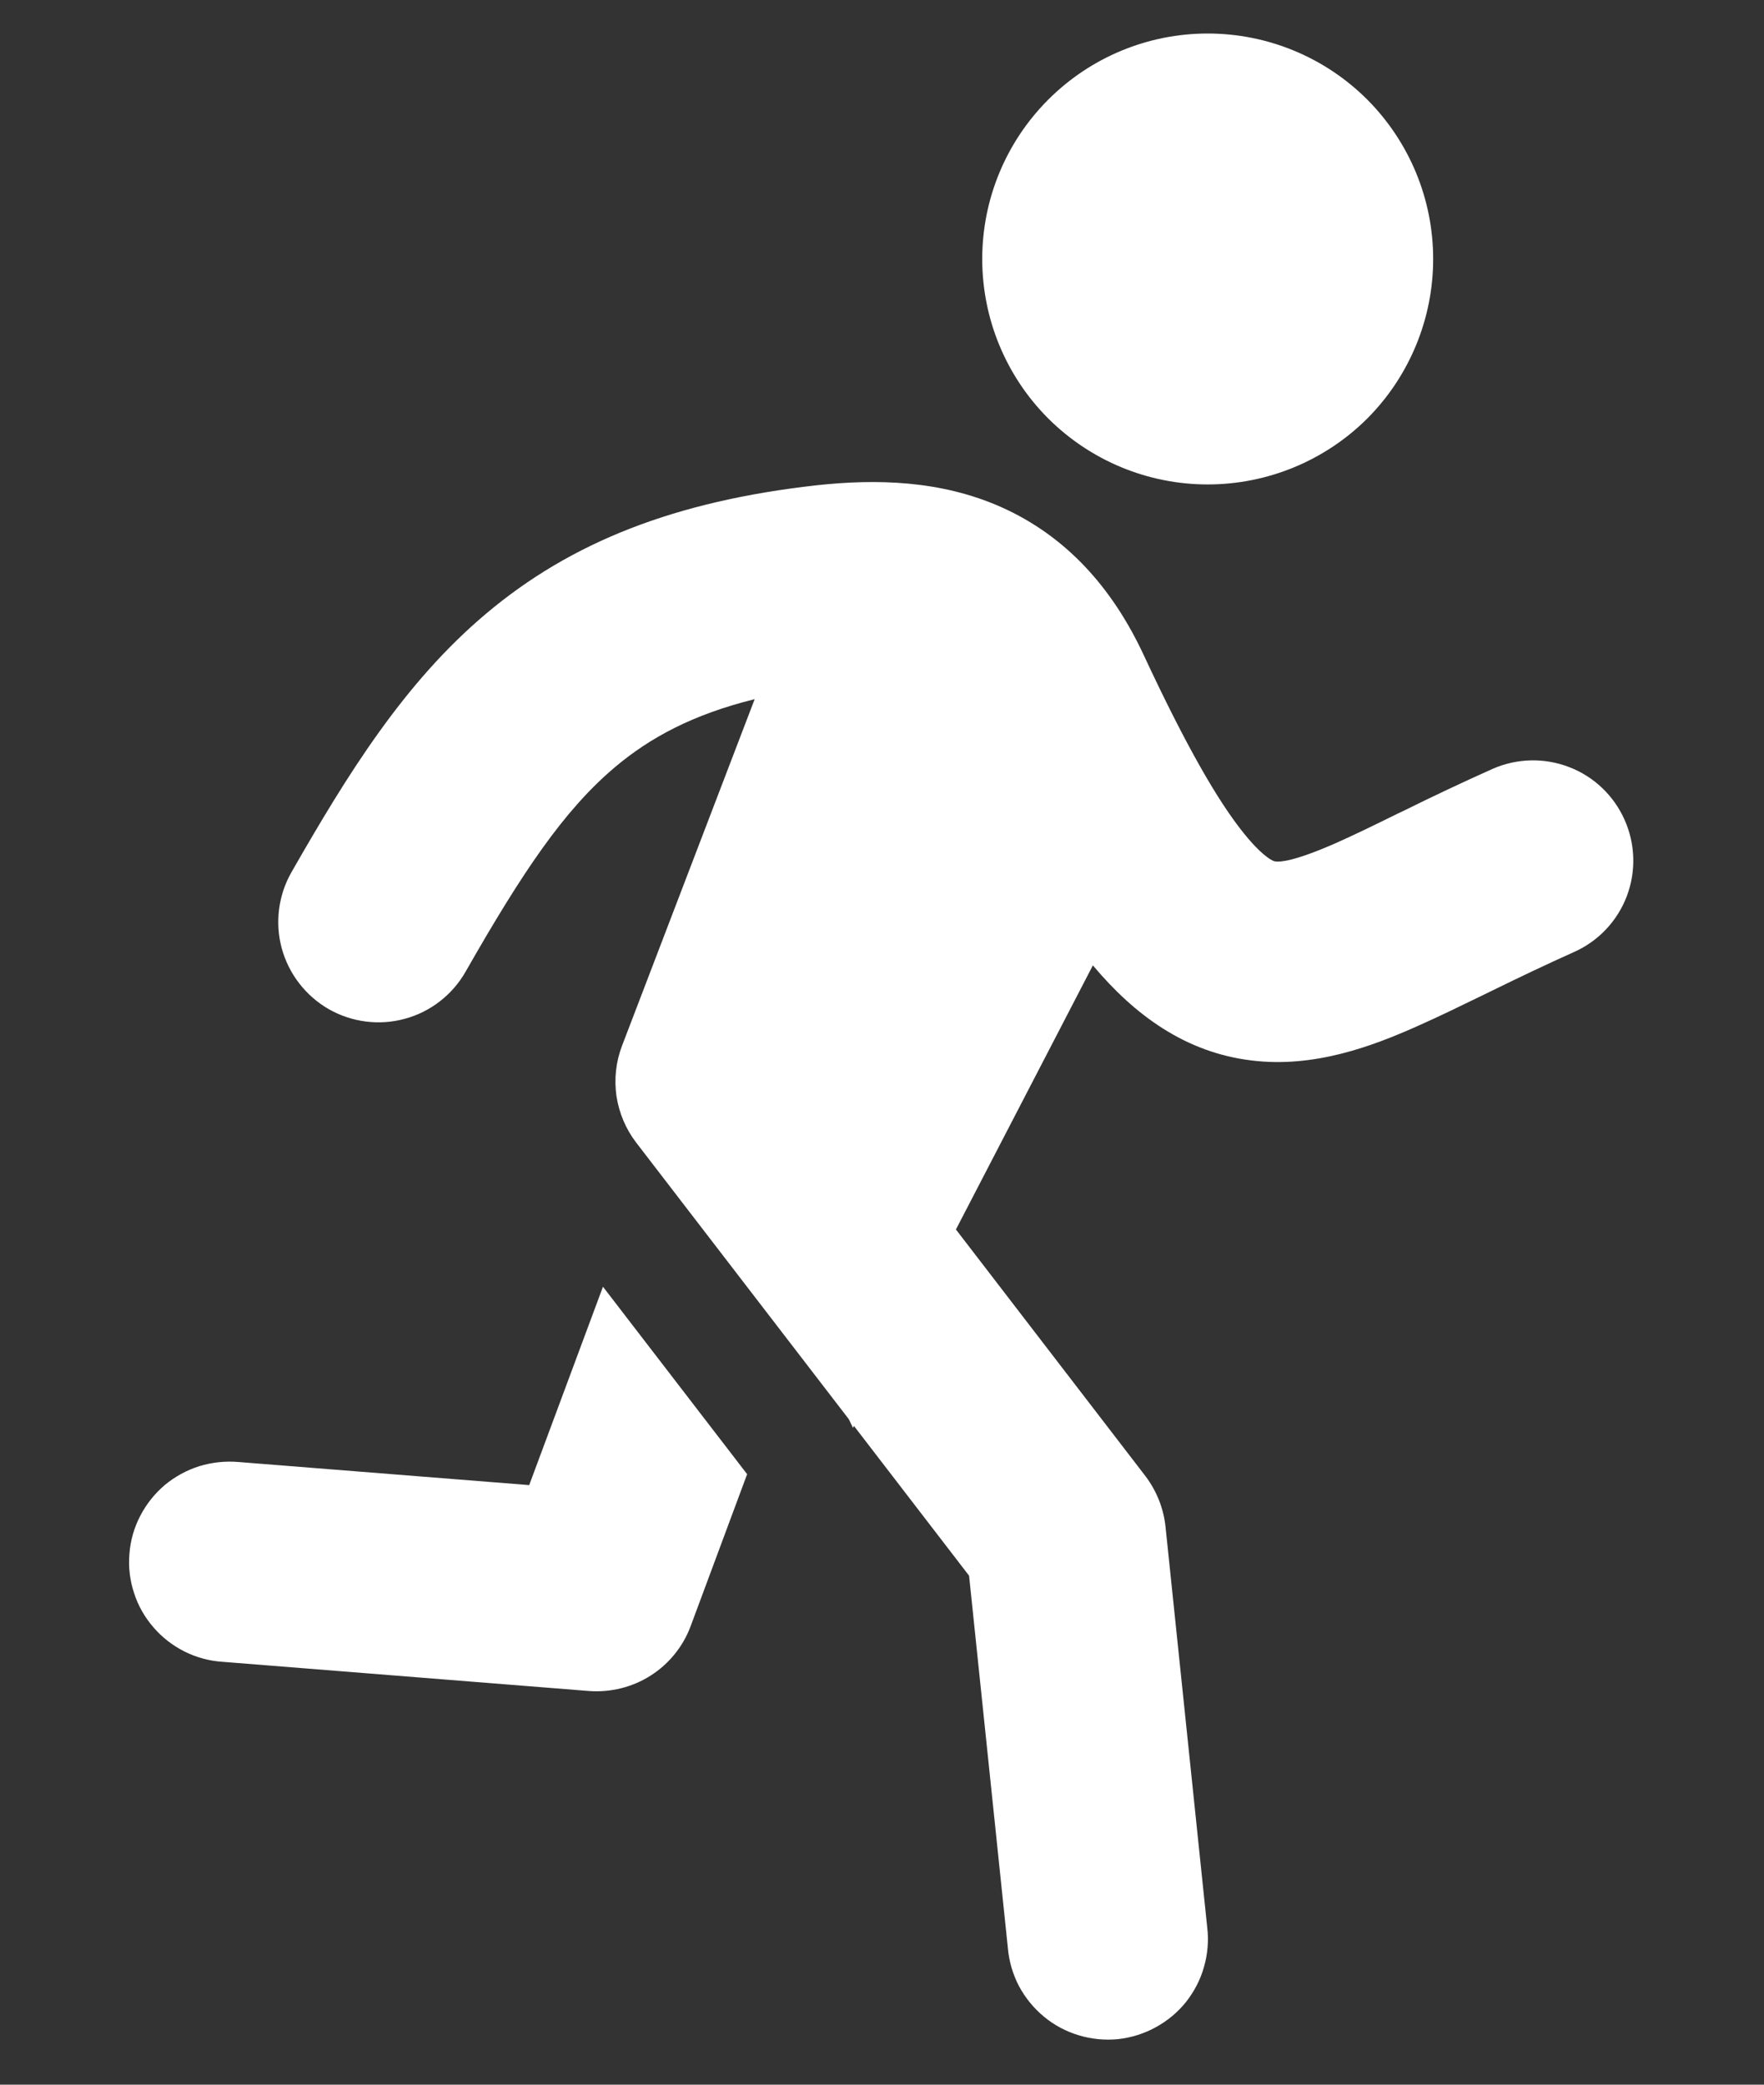 <svg width="11" height="13" viewBox="0 0 11 13" fill="none" xmlns="http://www.w3.org/2000/svg">
<rect x="0" y="0" width="11" height="13" fill="#333333" stroke="none"/>
<path d="M7.531 3.021C7.904 3.021 8.262 2.873 8.526 2.61C8.789 2.346 8.937 1.988 8.937 1.615C8.937 1.242 8.789 0.885 8.526 0.621C8.262 0.357 7.904 0.209 7.531 0.209C7.158 0.209 6.801 0.357 6.537 0.621C6.273 0.885 6.125 1.242 6.125 1.615C6.125 1.988 6.273 2.346 6.537 2.61C6.801 2.873 7.158 3.021 7.531 3.021ZM4.706 4.36C4.317 4.456 4.051 4.602 3.836 4.783C3.514 5.054 3.254 5.445 2.903 6.06C2.821 6.204 2.684 6.31 2.525 6.353C2.365 6.397 2.194 6.375 2.05 6.293C1.906 6.21 1.801 6.074 1.757 5.914C1.714 5.755 1.735 5.584 1.817 5.44C2.167 4.828 2.521 4.256 3.031 3.827C3.563 3.378 4.215 3.124 5.094 3.026C5.462 2.986 5.866 2.994 6.245 3.163C6.643 3.341 6.934 3.659 7.132 4.085C7.399 4.658 7.597 4.999 7.756 5.196C7.832 5.291 7.886 5.335 7.916 5.355C7.94 5.371 7.951 5.372 7.954 5.372C7.982 5.376 8.07 5.372 8.329 5.258C8.442 5.208 8.565 5.148 8.715 5.074L8.751 5.057C8.935 4.966 9.121 4.878 9.309 4.794C9.46 4.728 9.632 4.724 9.786 4.784C9.94 4.843 10.064 4.962 10.131 5.113C10.198 5.264 10.203 5.435 10.144 5.59C10.085 5.744 9.967 5.869 9.817 5.936C9.643 6.014 9.471 6.096 9.3 6.18L9.259 6.2C9.115 6.27 8.97 6.341 8.834 6.401C8.553 6.526 8.193 6.661 7.804 6.613C7.392 6.563 7.076 6.331 6.815 6.02L5.961 7.667L7.142 9.204C7.212 9.296 7.256 9.406 7.268 9.521L7.528 12.019C7.538 12.102 7.531 12.185 7.508 12.265C7.486 12.345 7.447 12.419 7.396 12.484C7.344 12.549 7.28 12.602 7.207 12.642C7.134 12.682 7.054 12.707 6.972 12.716C6.889 12.724 6.806 12.716 6.727 12.692C6.647 12.668 6.574 12.629 6.51 12.576C6.446 12.523 6.393 12.458 6.354 12.385C6.316 12.312 6.292 12.231 6.285 12.149L6.043 9.826L5.325 8.892L5.319 8.904L5.293 8.85L3.967 7.125C3.902 7.04 3.86 6.94 3.844 6.834C3.829 6.728 3.841 6.62 3.879 6.521L4.706 4.36Z" fill="white"/>
<path d="M3.76 8.024L3.3 9.261L1.487 9.117C1.405 9.11 1.322 9.119 1.243 9.143C1.164 9.168 1.091 9.208 1.027 9.261C0.964 9.315 0.912 9.38 0.874 9.454C0.836 9.527 0.813 9.608 0.807 9.69C0.8 9.773 0.81 9.856 0.836 9.934C0.861 10.013 0.903 10.086 0.957 10.148C1.011 10.211 1.077 10.262 1.151 10.299C1.225 10.336 1.306 10.358 1.388 10.363L3.672 10.545C3.807 10.555 3.943 10.522 4.057 10.449C4.172 10.376 4.26 10.267 4.307 10.14L4.659 9.193L3.76 8.024Z" fill="white"/>
</svg>
